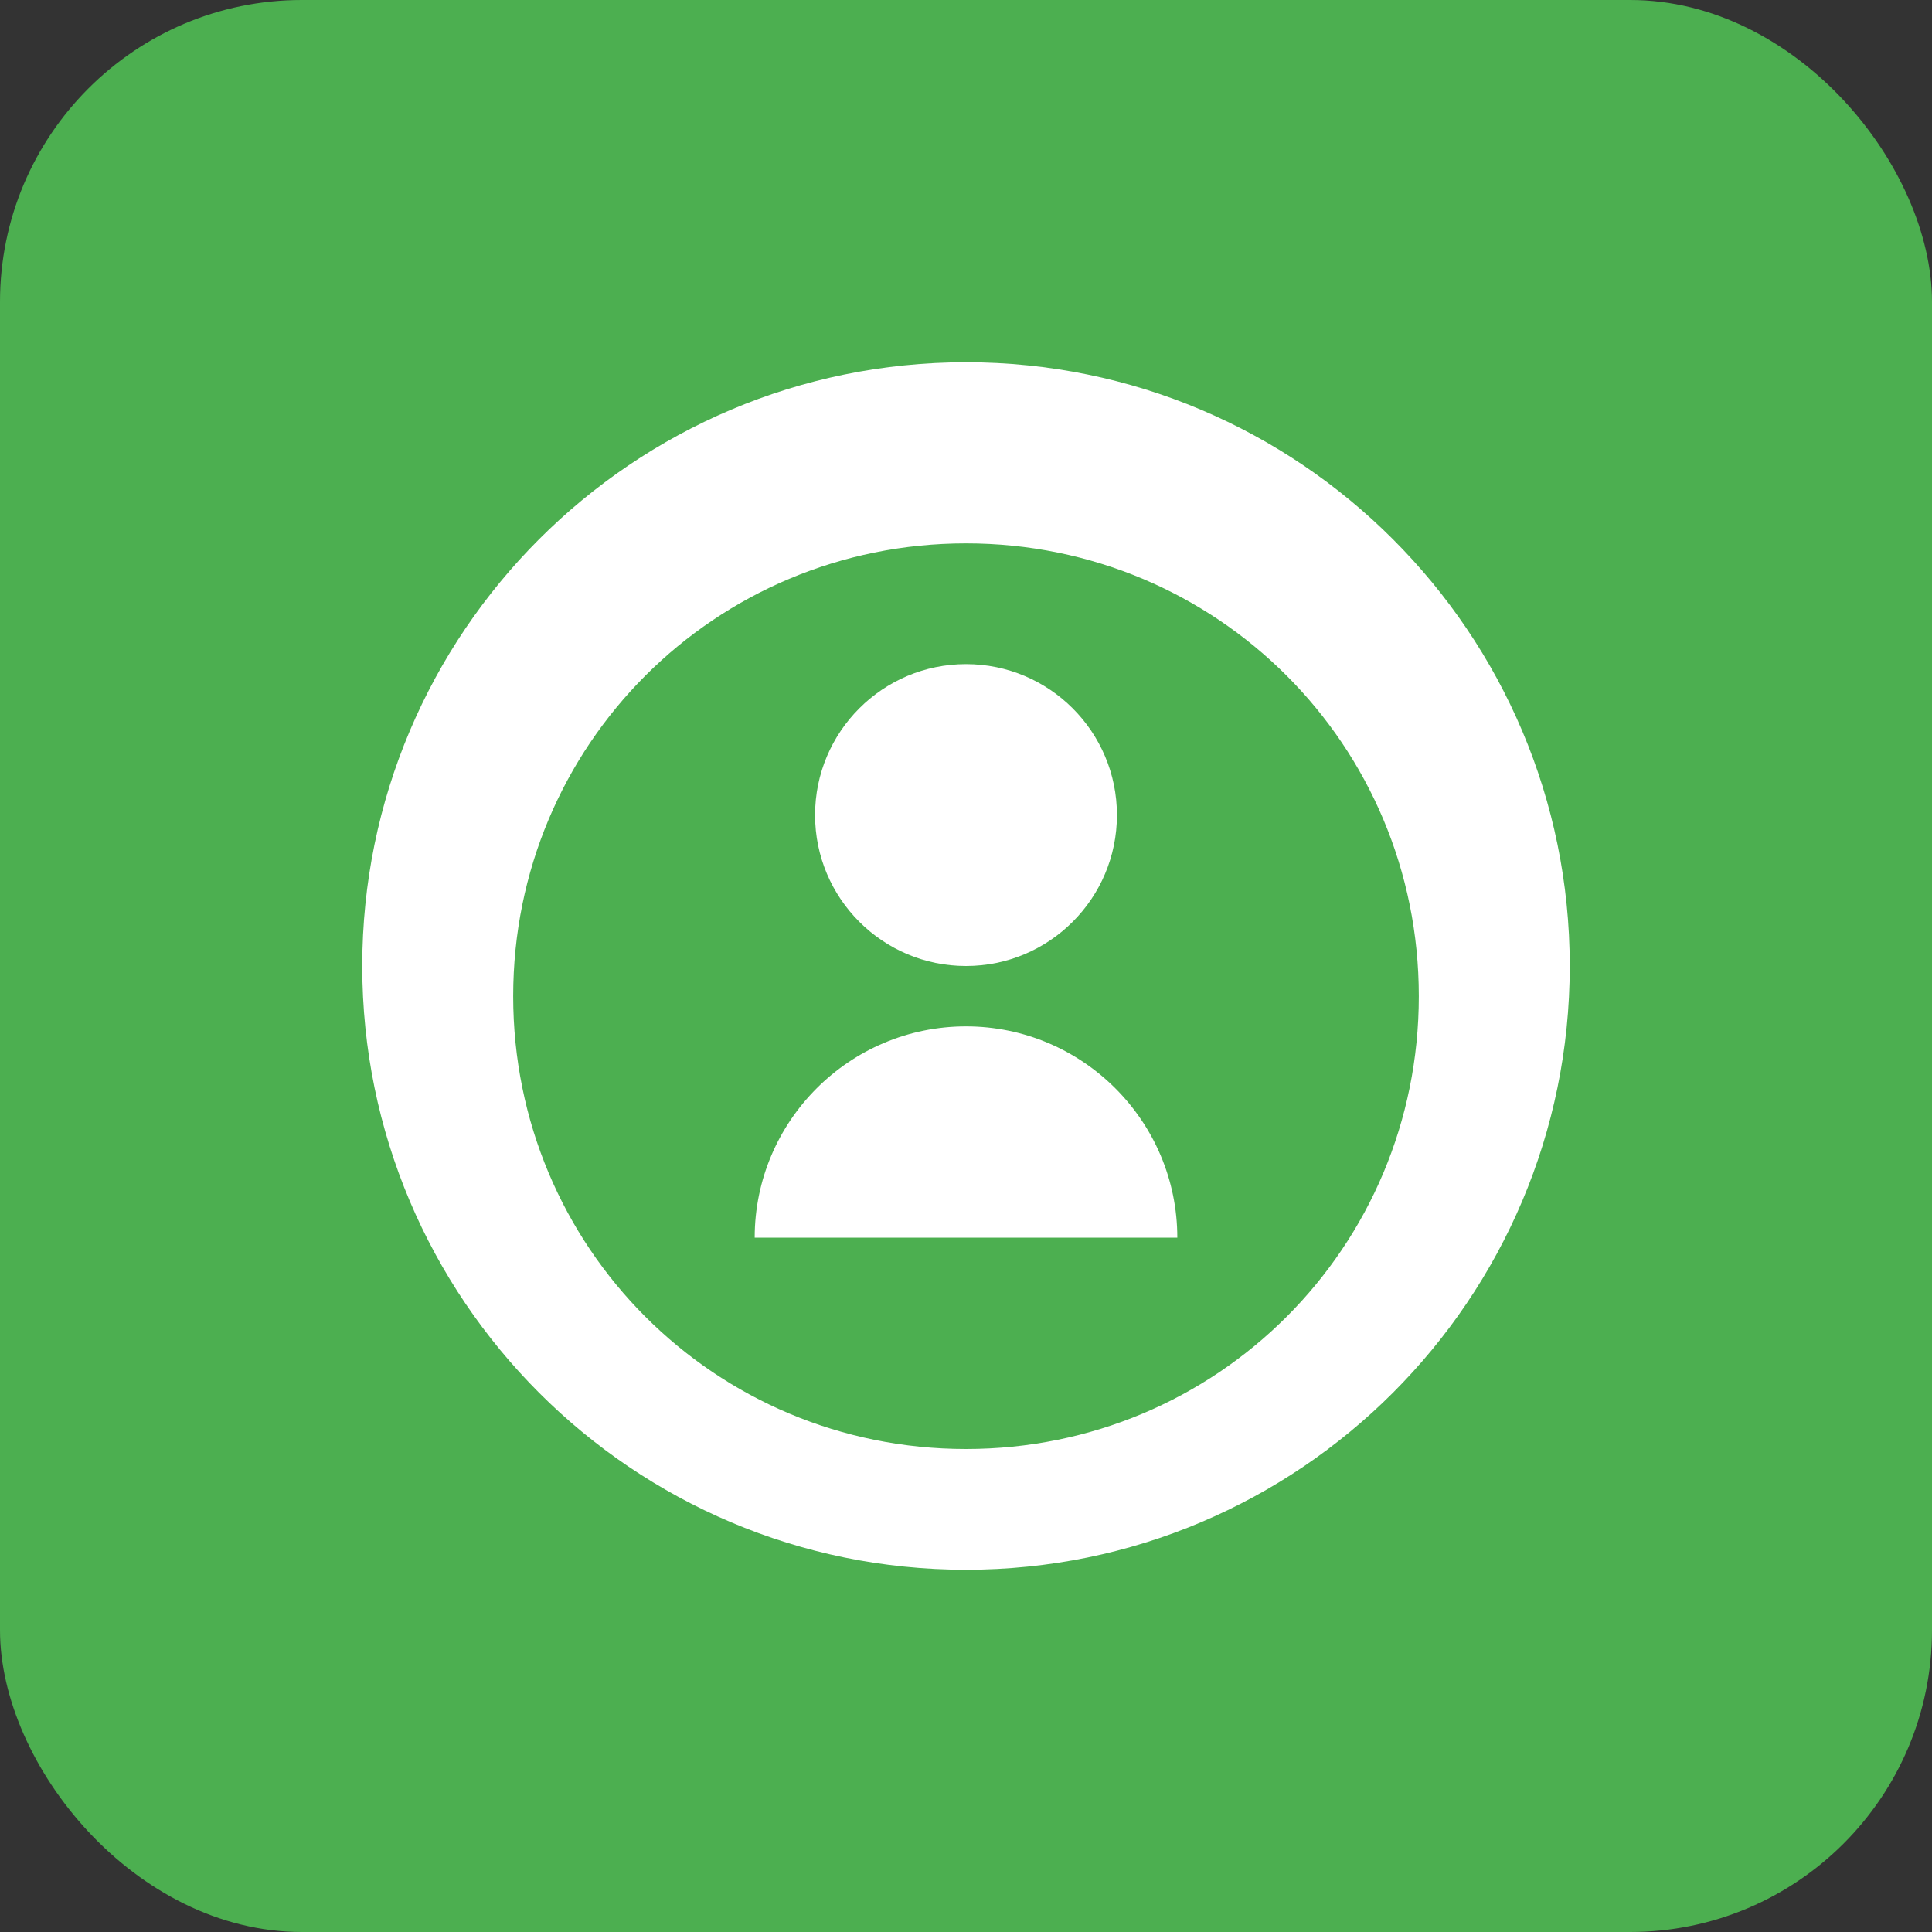 <?xml version="1.0" encoding="UTF-8"?>
<svg width="128" height="128" viewBox="0 0 128 128" xmlns="http://www.w3.org/2000/svg">
    <rect x="0" y="0" width="128" height="128" fill="#333333" stroke="none"/>
    <rect width="128" height="128" rx="20" fill="#4CAF50"/>
    <path d="M64 24C41.92 24 24 41.92 24 64C24 86.08 41.92 104 64 104C86.08 104 104 86.08 104 64C104 41.92 86.08 24 64 24ZM64 96C47.36 96 34 82.64 34 66C34 49.36 47.36 36 64 36C80.64 36 94 49.36 94 66C94 82.64 80.64 96 64 96Z" fill="white"/>
    <path d="M64 44C58.48 44 54 48.48 54 54C54 59.52 58.48 64 64 64C69.52 64 74 59.52 74 54C74 48.48 69.52 44 64 44Z" fill="white"/>
    <path d="M64 68C56.28 68 50 74.28 50 82H78C78 74.28 71.72 68 64 68Z" fill="white"/>
</svg> 